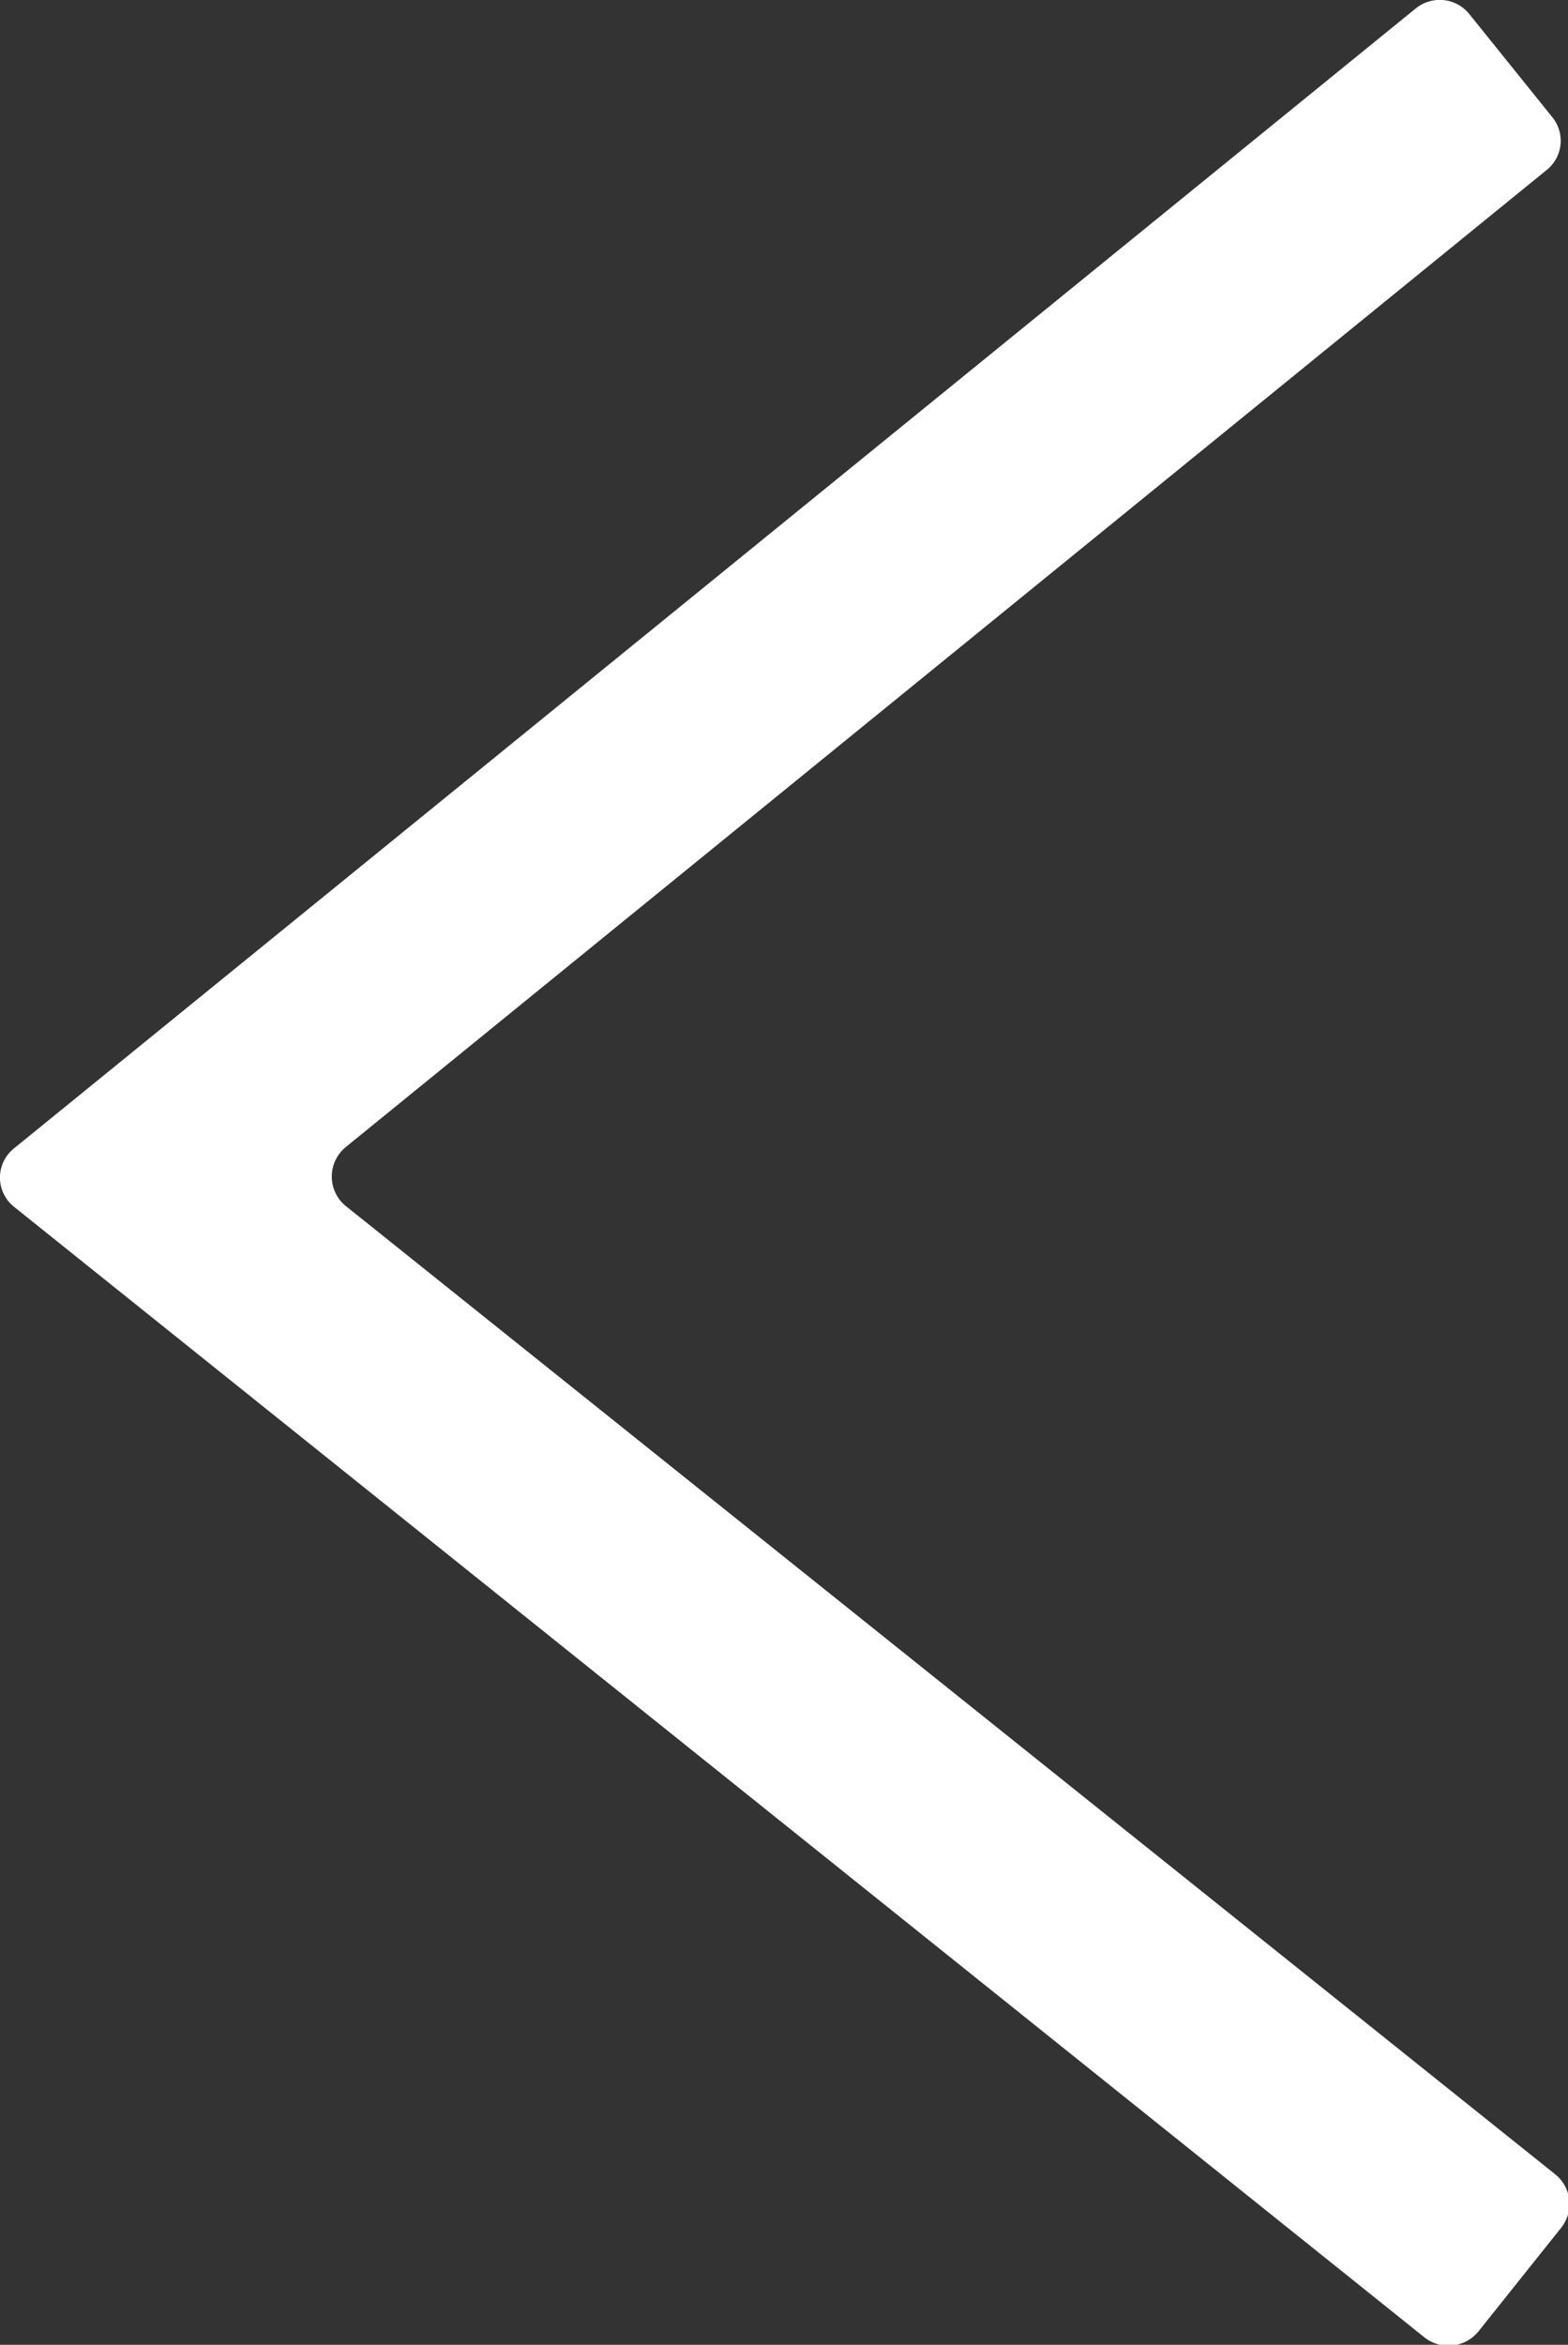 <svg xmlns="http://www.w3.org/2000/svg" viewBox="0 0 22.68 33.89"><rect x="0" y="0" width="22.68" height="33.89" fill="#333333" stroke="none"/><defs><style>.cls-1{fill:#fff;}</style></defs><title>arrow-left</title><g id="Capa_2" data-name="Capa 2"><g id="Capa_2-2" data-name="Capa 2"><path class="cls-1" d="M20.6,33.78.2,17.44a.54.54,0,0,1,0-.84L20.48.12a.55.55,0,0,1,.77.08l1.2,1.49a.54.54,0,0,1-.07.76L5,16.58a.55.55,0,0,0,0,.85l17.5,14a.55.55,0,0,1,.08.77l-1.19,1.49A.56.56,0,0,1,20.6,33.78Z"/></g></g></svg>